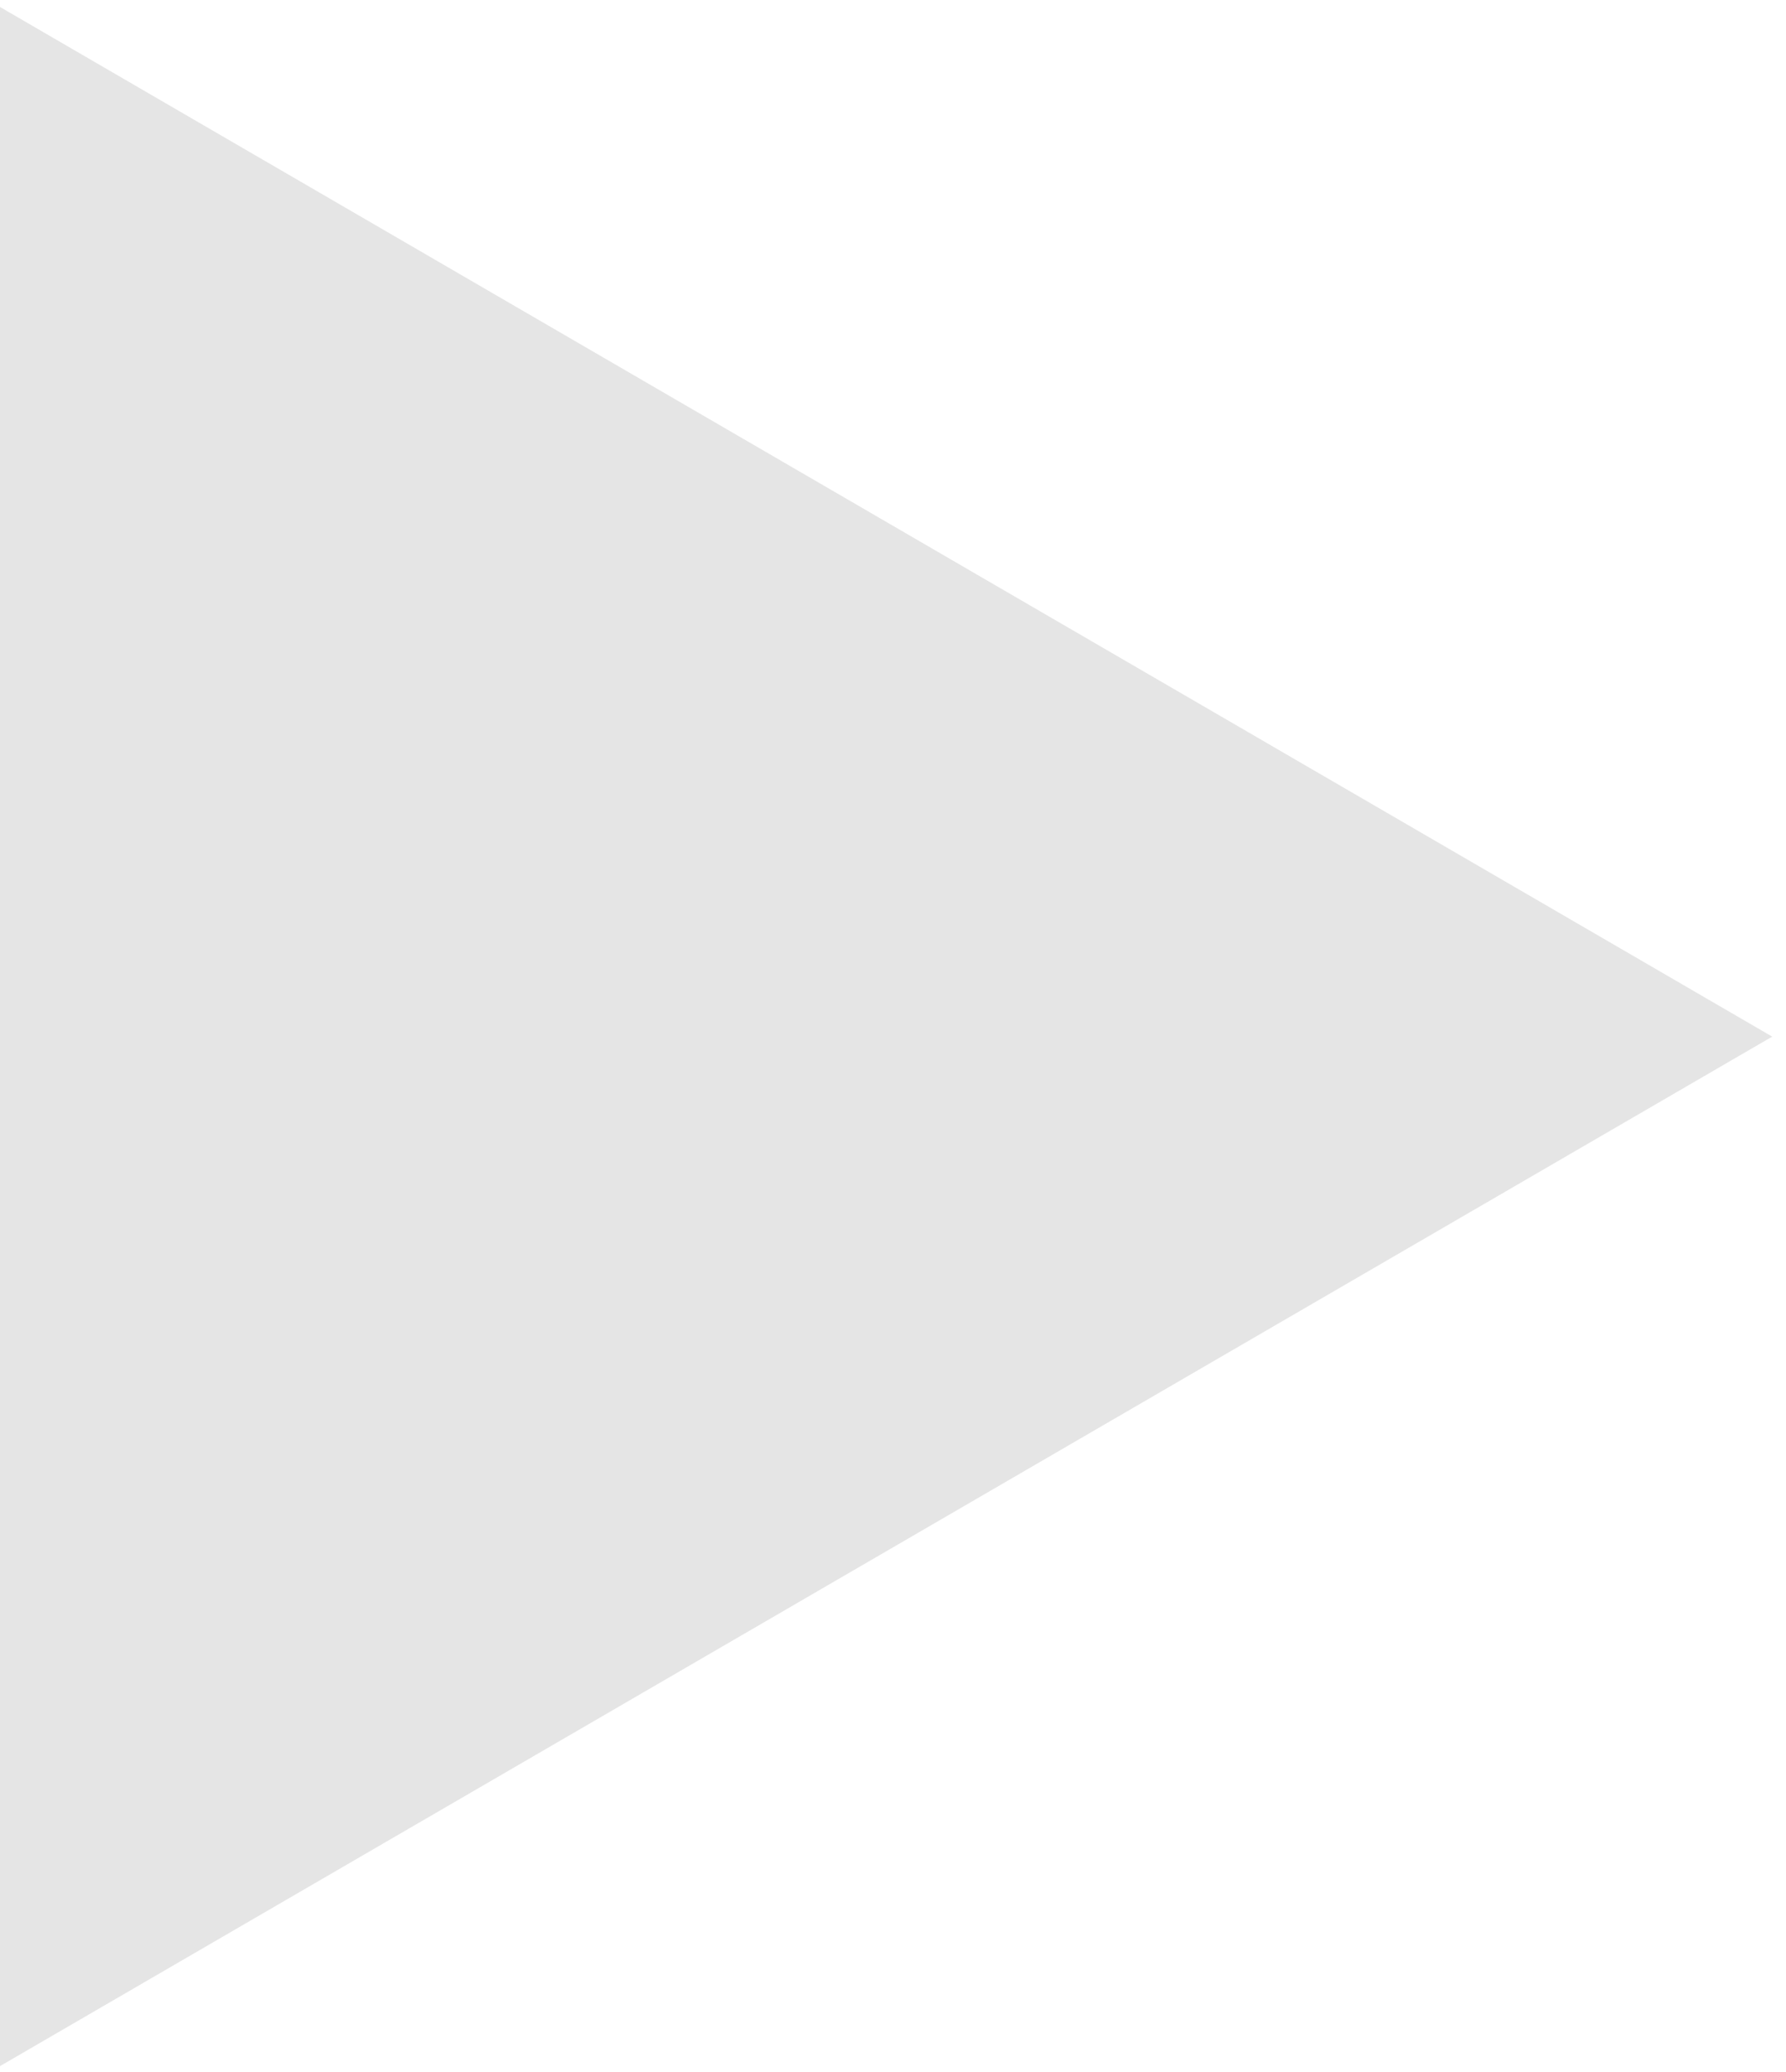 <?xml version="1.0" encoding="UTF-8" standalone="no"?>
<!-- Created with Inkscape (http://www.inkscape.org/) -->

<svg
   width="3.291mm"
   height="3.818mm"
   viewBox="0 0 3.291 3.818"
   version="1.1"
   id="svg5"
   xml:space="preserve"
   xmlns="http://www.w3.org/2000/svg"
   xmlns:svg="http://www.w3.org/2000/svg"><defs
     id="defs2" /><g
     id="layer1"
     transform="translate(-110.468,-70.68)"><g
       id="g3"
       transform="matrix(0,-1,0.784,0,96.644,188.67)"><g
         id="g2"><path
           style="fill:#ffc1c8;fill-opacity:1;stroke:#ff3a4d;stroke-width:2.187;stroke-dasharray:none;stroke-opacity:1"
           id="path2"
           d="m 128.786,63.9 -3.009,-5.211 -3.009,-5.211 6.017,0 6.017,-1e-6 -3.009,5.211 z"
           transform="matrix(0.512,0,0,0.583,66.308,30.292)" /><path
           id="path9"
           style="fill:#ffc1c8;stroke:#ff3a4d;stroke-width:1.856;stroke-dasharray:none"
           d="m 128.72,45.495 2.093,-4.926 5.043,0.028 1.904,4.938 -2.648,6.209 -3.997,-0.013 z" /><path
           id="path1"
           style="fill:#ffc1c8;stroke:#ff3a4d;stroke-width:1.195;stroke-dasharray:none"
           d="m 132.273,31.724 -2.372,-4.948 -2.372,-4.948 4.745,3.86 4.745,-3.86 -2.372,4.948 z" /><path
           style="fill:#e5e5e5;stroke:none;stroke-width:1.195"
           id="path41"
           d="m 139.091,9.931 0,-12.955 11.219,6.478 z"
           transform="matrix(0,0.374,-0.295,0,117.099,-34.418)" /><rect
           style="fill:#e5e5e5;stroke:none;stroke-width:1.195"
           id="rect43"
           width="1.159"
           height="3.818"
           x="10.056"
           y="-117.99"
           transform="rotate(90)" /><rect
           style="fill:#e5e5e5;stroke:none;stroke-width:1.195"
           id="rect44"
           width="1.159"
           height="3.818"
           x="13.096"
           y="-117.99"
           transform="rotate(90)" /><path
           style="opacity:1;fill:#e5e5e5;stroke:none;stroke-width:1.195"
           id="path45"
           d="m 139.091,9.931 0,-12.955 11.219,6.478 z"
           transform="matrix(0,0.243,-0.295,0,117.099,-9.4)" /><path
           style="opacity:1;fill:#e5e5e5;stroke:none;stroke-width:1.195"
           id="path47"
           d="m 139.091,9.931 0,-12.955 11.219,6.478 z"
           transform="matrix(0,0.243,-0.295,0,117.099,-7.931)" /></g></g></g></svg>
